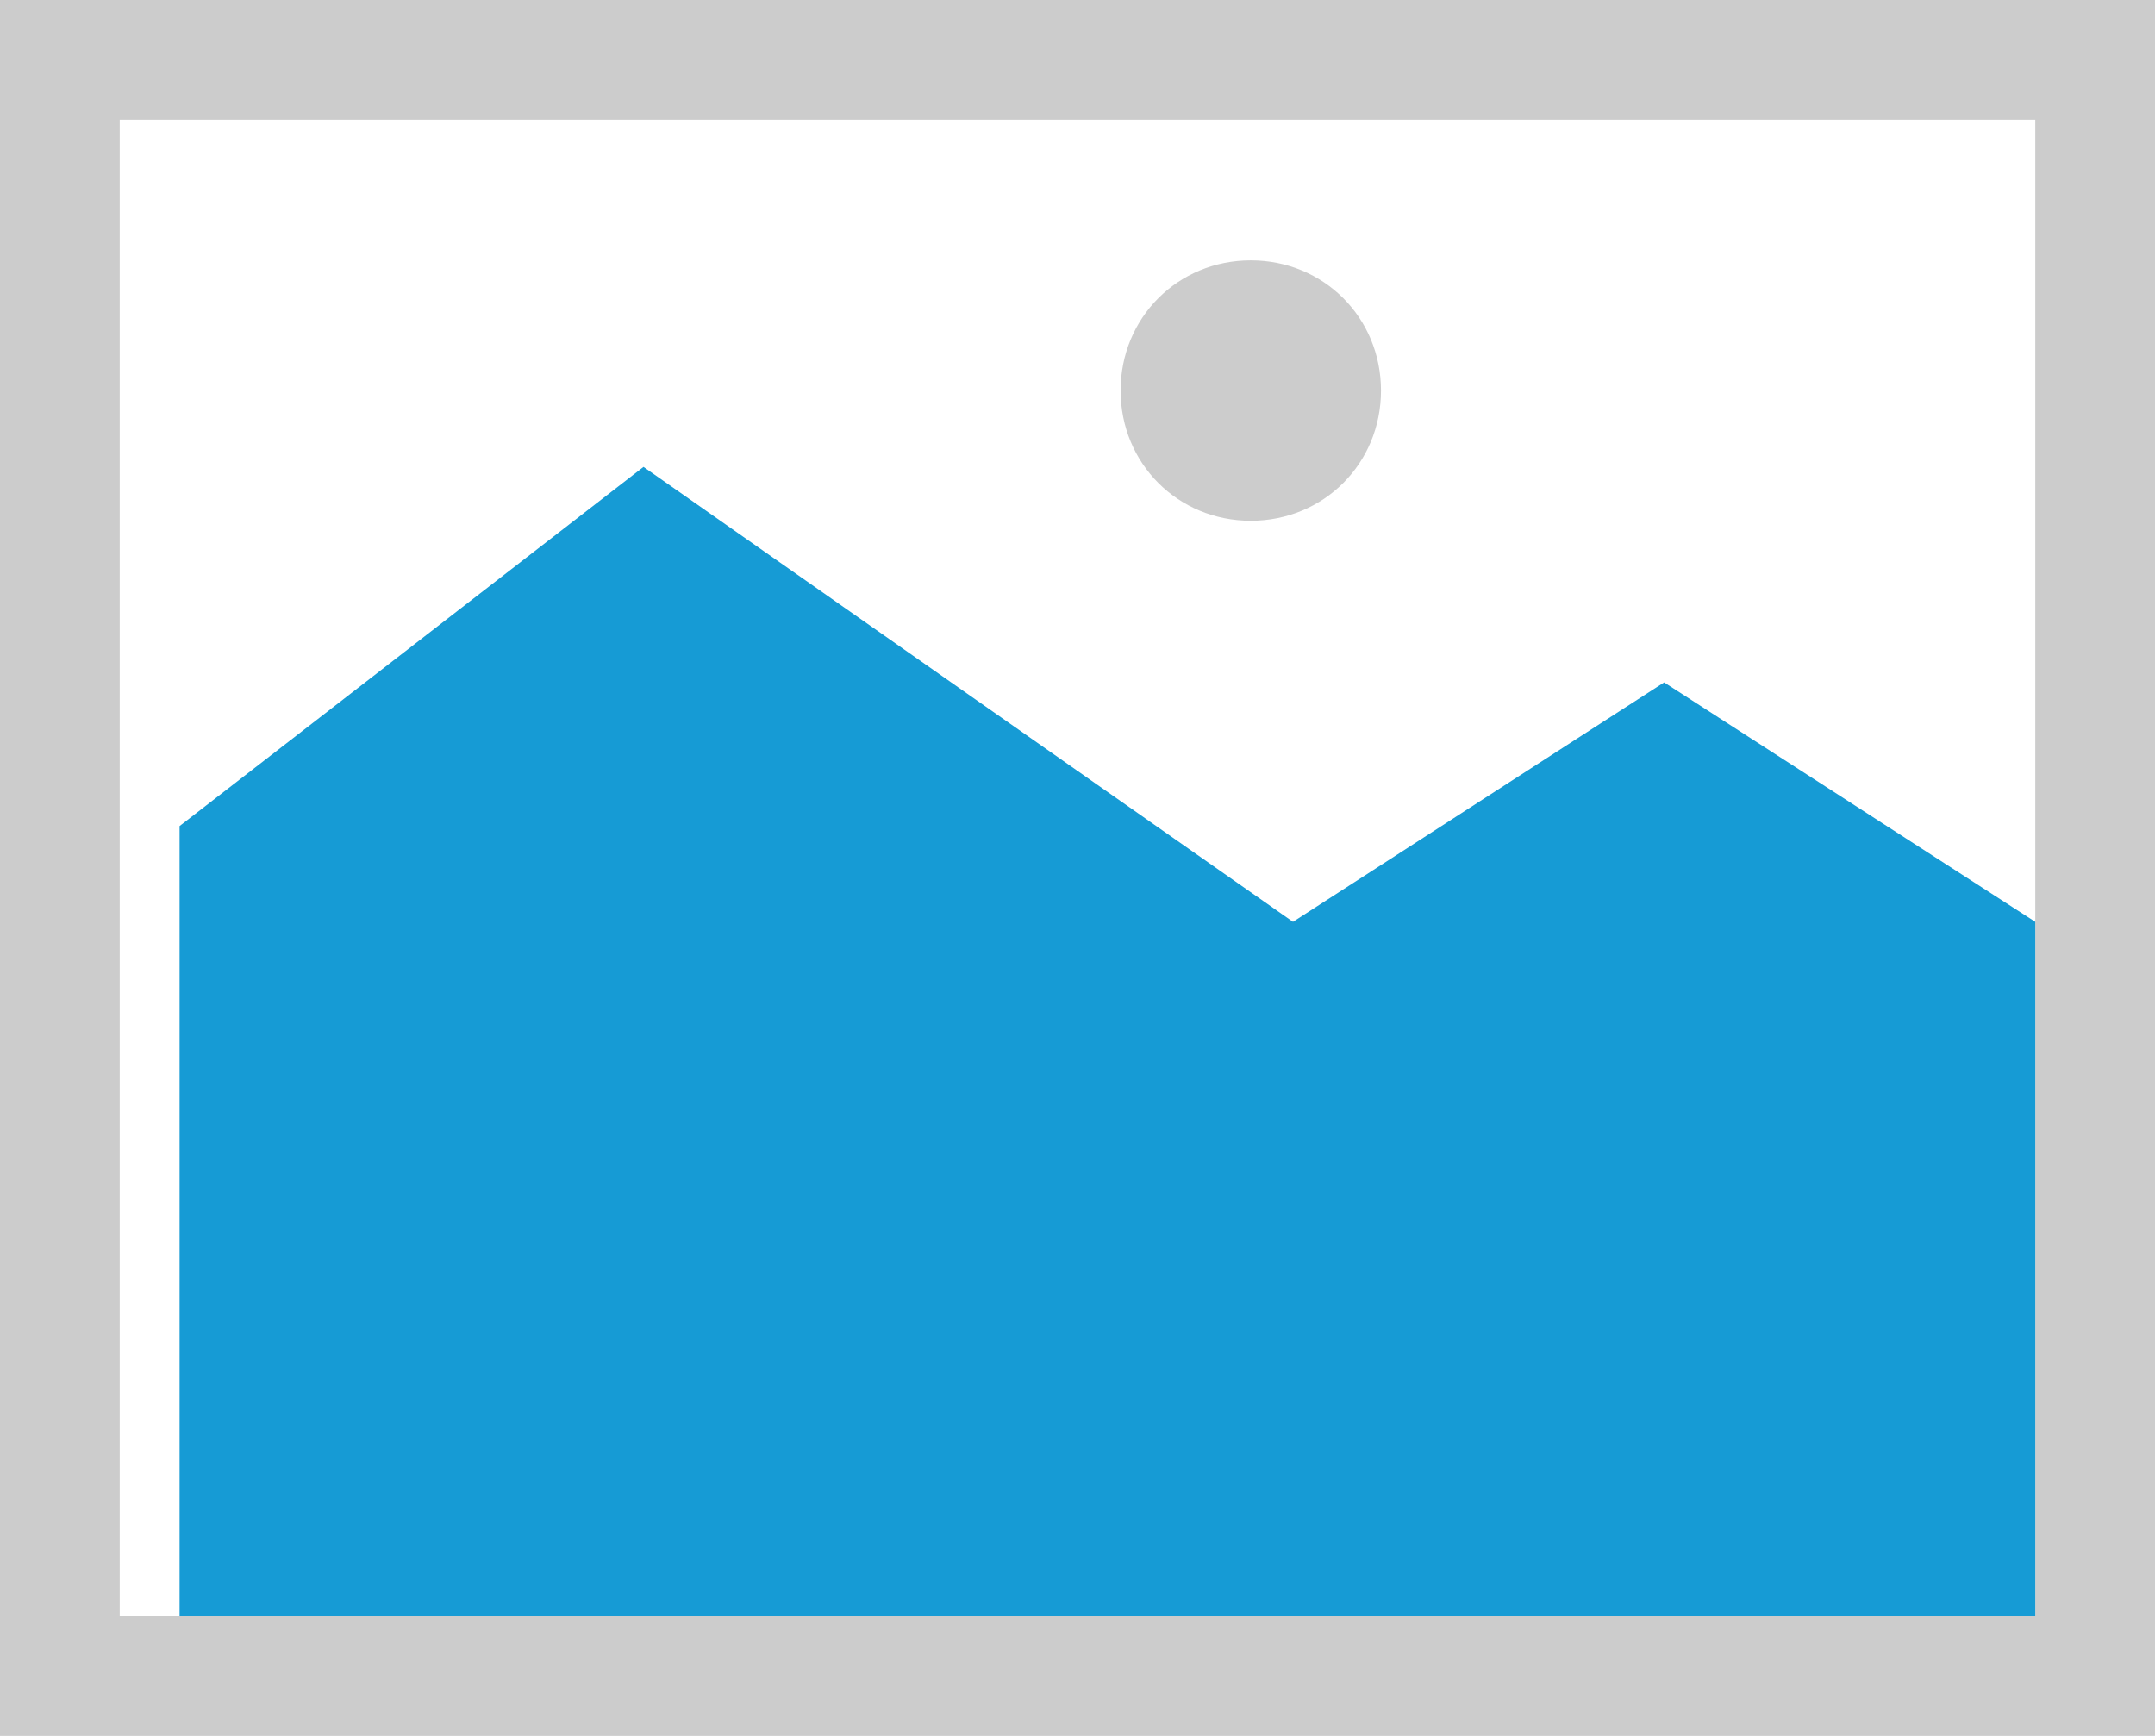 ﻿<?xml version="1.0" encoding="utf-8"?>
<svg version="1.1" xmlns:xlink="http://www.w3.org/1999/xlink" width="36px" height="29px" xmlns="http://www.w3.org/2000/svg">
  <g transform="matrix(1 0 0 1 -24 -327 )">
    <path d="M 24 327  L 60 327  L 60 356  L 24 356  L 24 327  " fill-rule="nonzero" fill="rgba(204, 204, 204, 1)" stroke="none" class="fill" />
    <path d="M 26 329  L 58 329  L 58 354  L 26 354  L 26 329  " fill-rule="nonzero" fill="rgba(255, 255, 255, 1)" stroke="none" class="fill" />
    <path d="M 44.895 335.7  C 43.677 335.7  42.72 334.743  42.72 333.525  C 42.72 332.307  43.677 331.35  44.895 331.35  C 46.113 331.35  47.07 332.307  47.07 333.525  C 47.07 334.743  46.113 335.7  44.895 335.7  " fill-rule="nonzero" fill="rgba(204, 204, 204, 1)" stroke="none" class="fill" />
    <path d="M 27 354  L 27 340.8  L 34.75 334.8  L 45.6 342.4  L 51.8 338.4  L 58 342.4  L 58 354  L 27 354  " fill-rule="nonzero" fill="rgba(22, 155, 213, 1)" stroke="none" class="fill" />
  </g>
</svg>